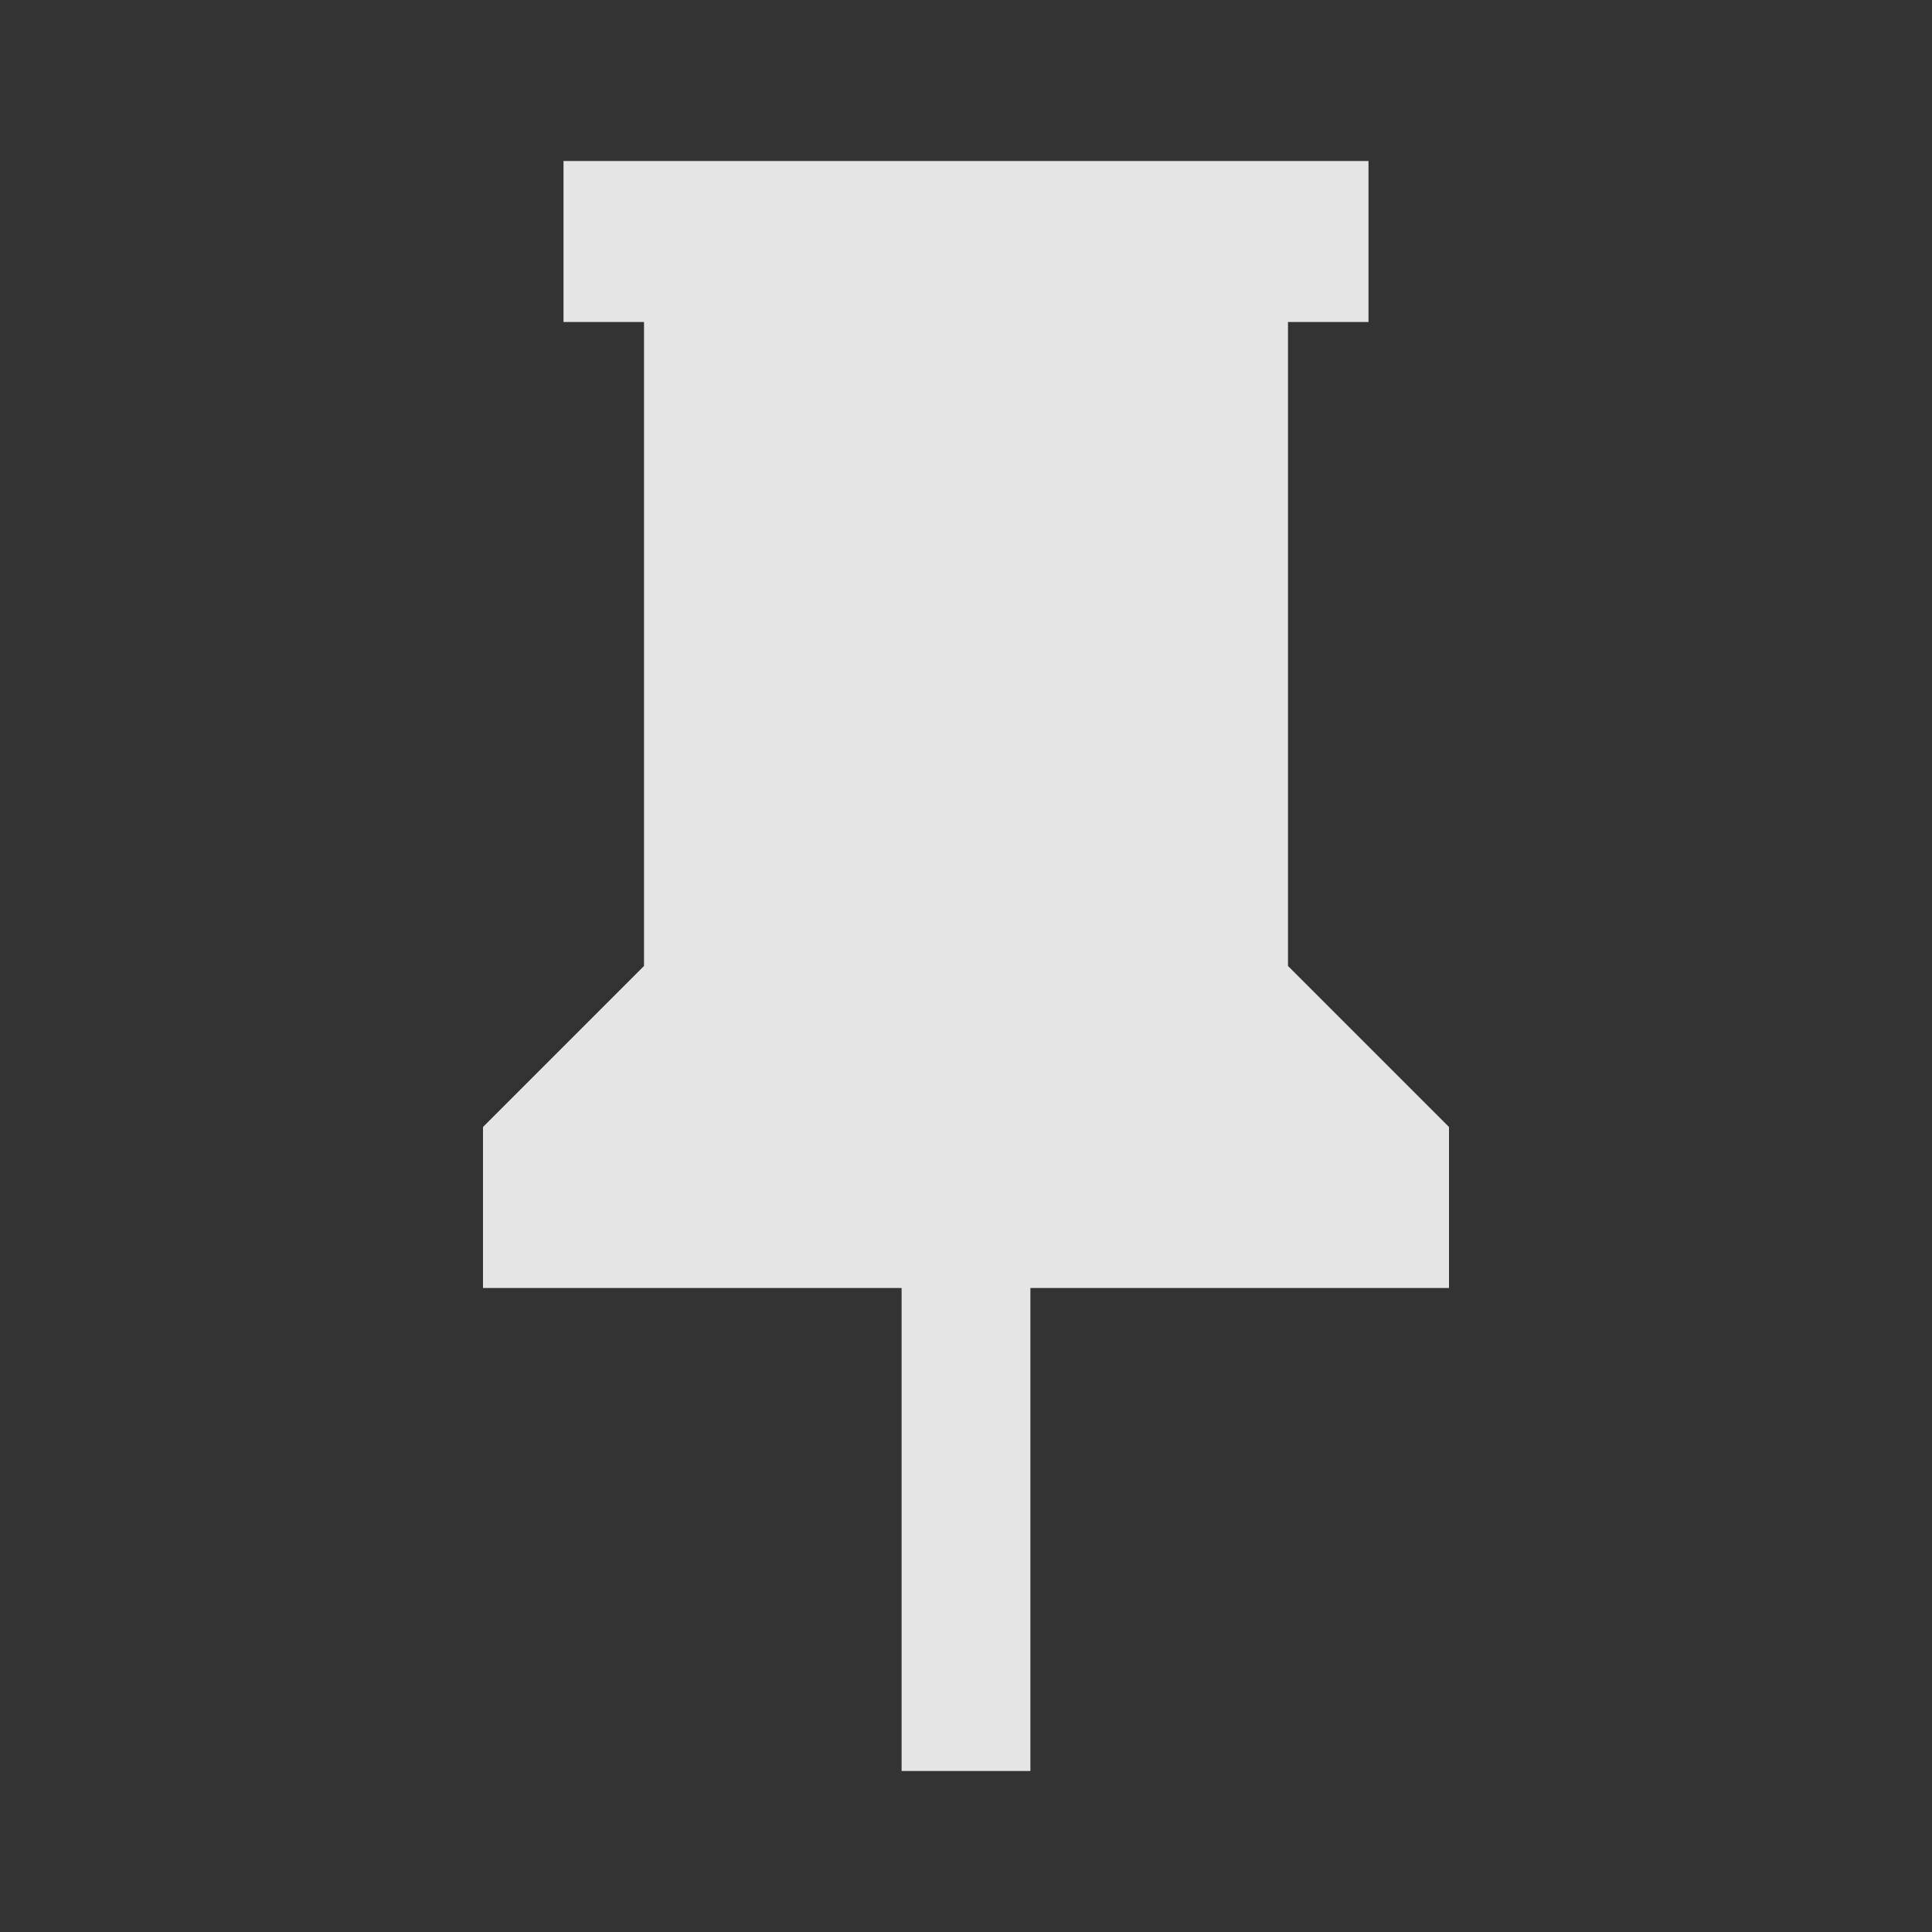 <?xml version="1.0" encoding="UTF-8" standalone="no"?>
<svg xmlns="http://www.w3.org/2000/svg"
  height="24"
  width="24"
  viewBox="0 0 24 24">
  <rect x="0" y="0" width="24" height="24" fill="#333333" stroke="none"/>
  <path
    fill="#ffffff"
    fill-opacity="0.87"
    d="M16,12V4H17V2H7V4H8V12L6,14V16H11.2V22H12.8V16H18V14L16,12Z"/>
</svg>

